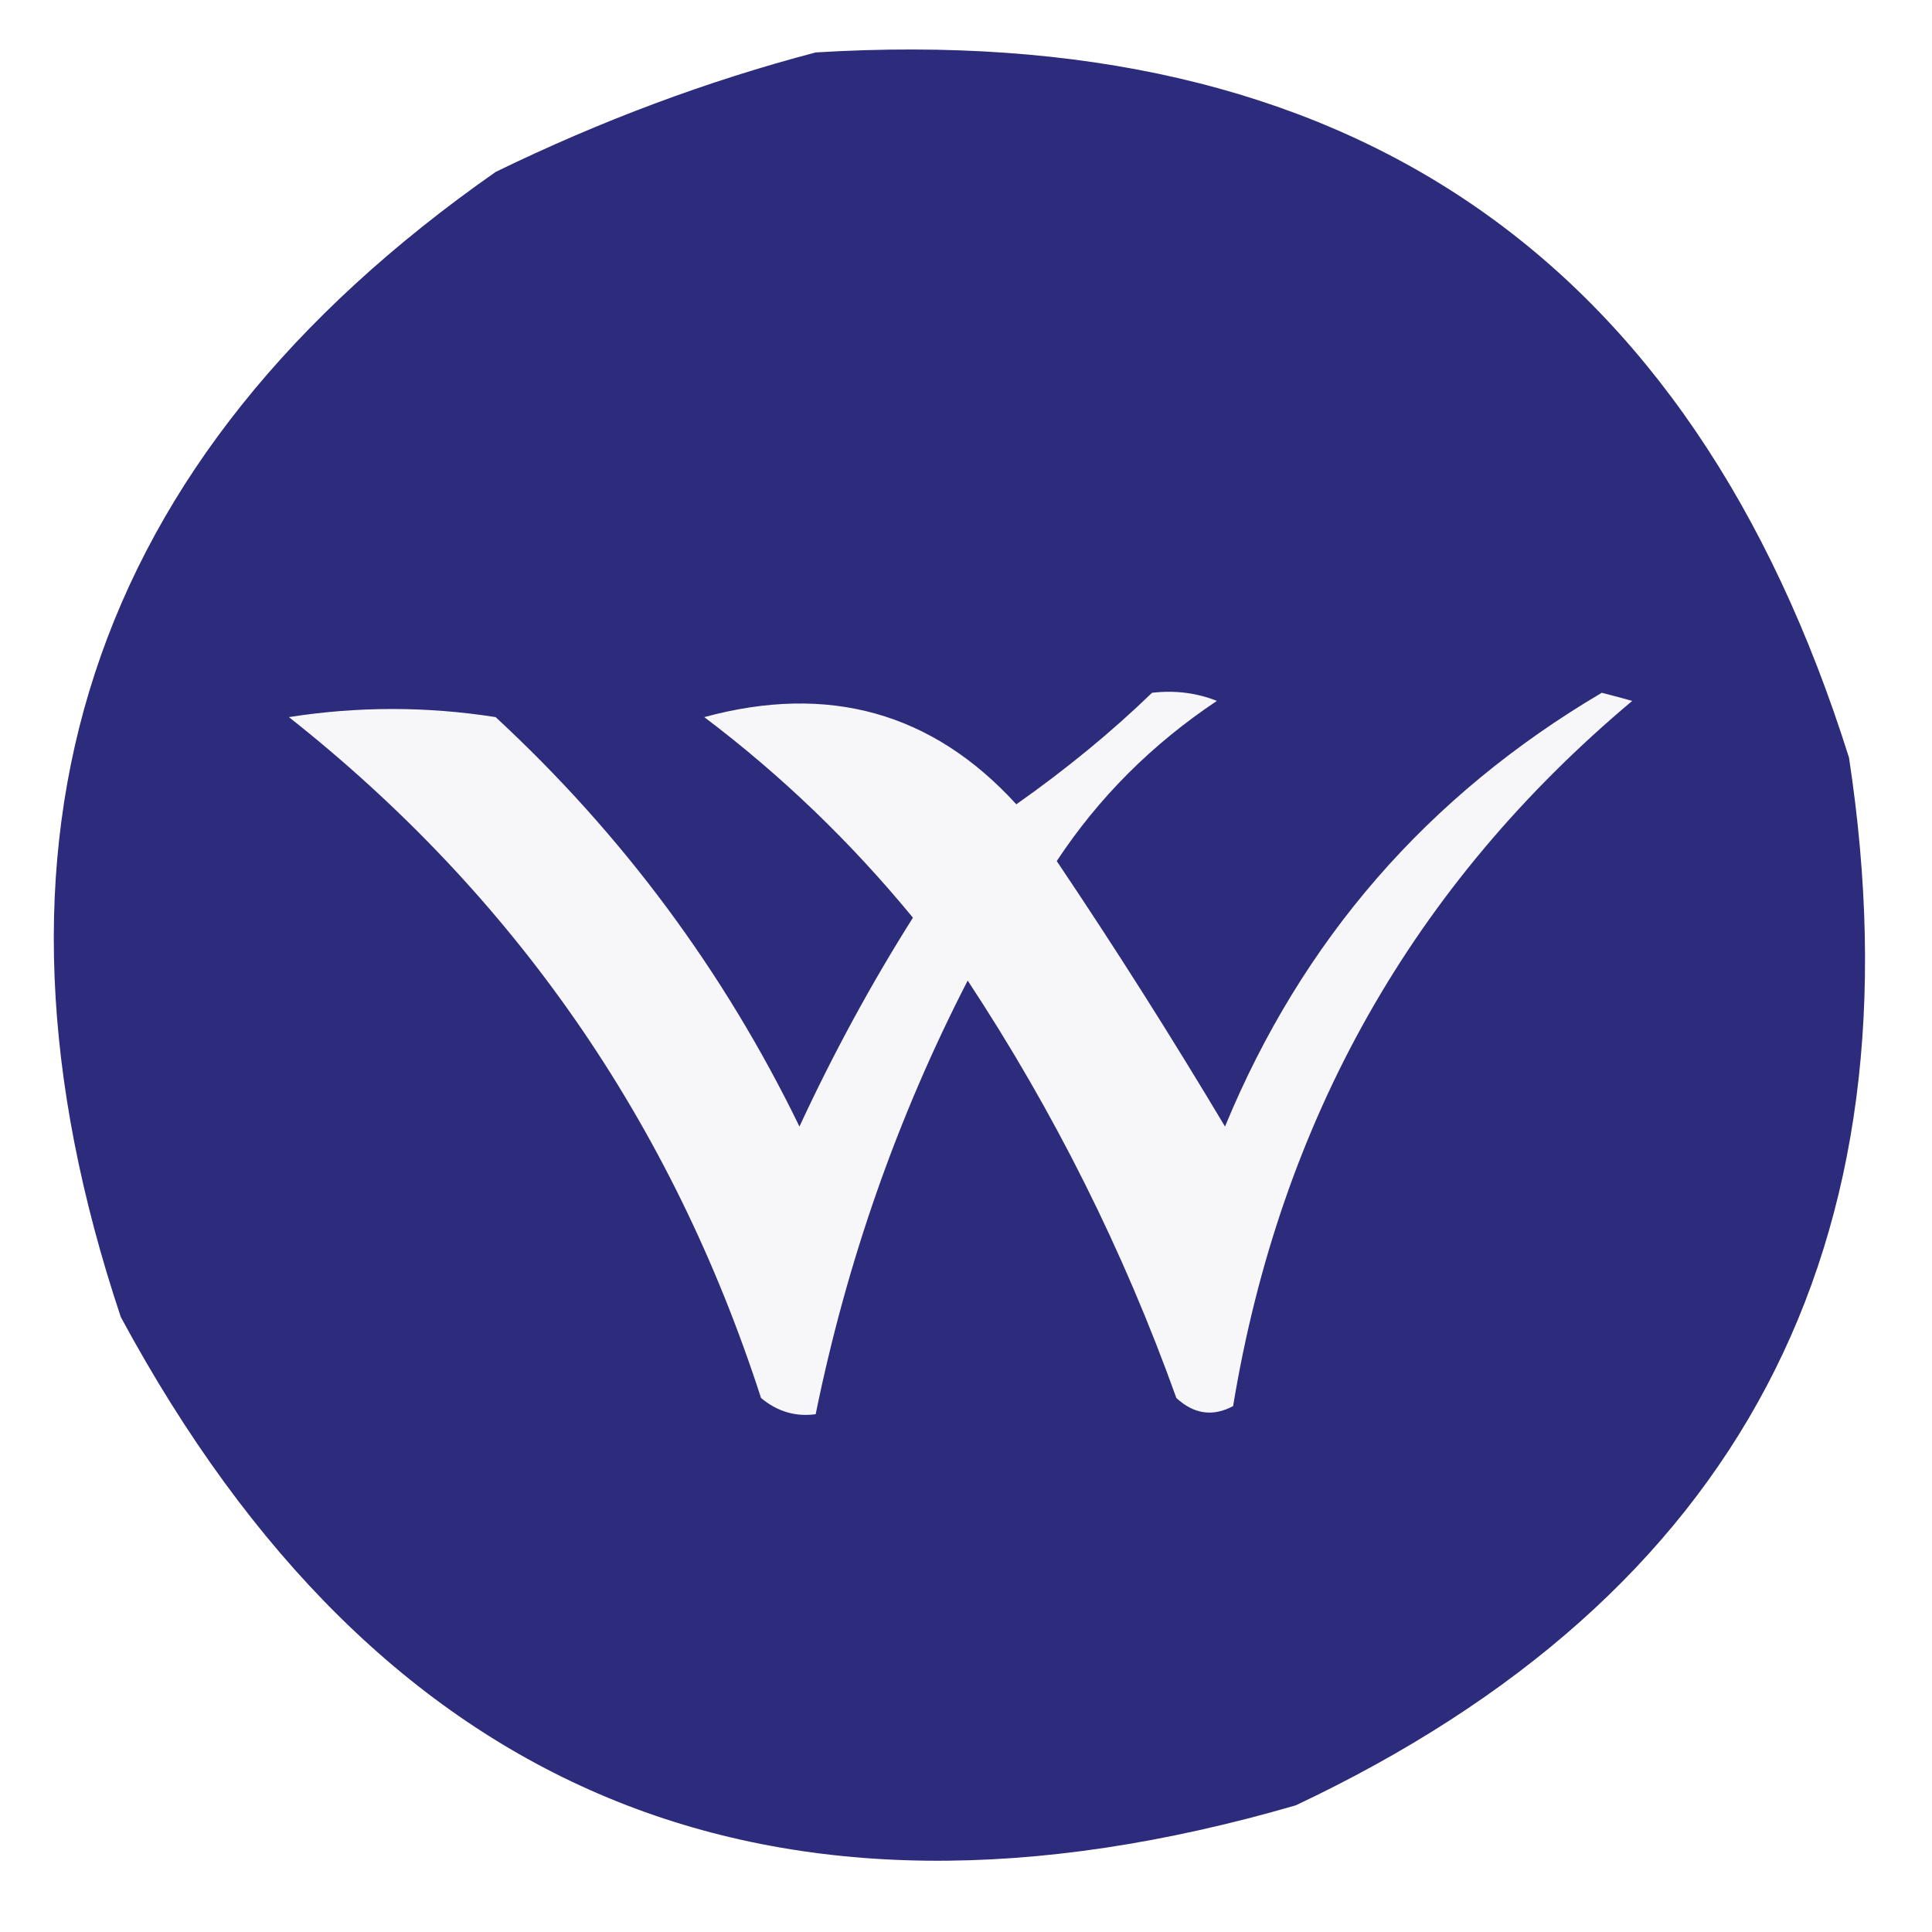<svg width="64" height="64" viewBox="0 0 64 64" fill="none" xmlns="http://www.w3.org/2000/svg">
<rect width="64" height="64" fill="white"/>
<path fill-rule="evenodd" clip-rule="evenodd" d="M27.02 1.737C44.605 0.663 56.015 8.45 61.251 25.099C63.714 41.301 57.605 52.869 42.927 59.803C25.521 64.862 12.546 59.47 4.002 43.629C-1.278 27.829 2.86 15.185 16.418 5.696C19.908 3.997 23.442 2.677 27.02 1.737Z" fill="#2D2B7C"/>
<path fill-rule="evenodd" clip-rule="evenodd" d="M38.163 22.949C38.923 22.861 39.639 22.951 40.311 23.218C38.163 24.651 36.395 26.419 35.006 28.524C36.932 31.387 38.789 34.318 40.58 37.318C43.13 31.141 47.291 26.352 53.062 22.949C53.42 23.04 53.756 23.13 54.07 23.218C46.82 29.304 42.413 37.091 40.848 46.579C40.176 46.937 39.55 46.848 38.968 46.31C37.222 41.434 34.918 36.825 32.056 32.483C29.729 37.004 28.05 41.792 27.02 46.848C26.35 46.938 25.747 46.759 25.21 46.31C22.257 37.18 17.044 29.662 9.571 23.755C11.852 23.397 14.134 23.397 16.418 23.755C20.624 27.648 23.979 32.169 26.483 37.318C27.604 34.899 28.857 32.593 30.242 30.4C28.185 27.896 25.881 25.681 23.33 23.755C27.445 22.637 30.891 23.599 33.667 26.644C35.323 25.478 36.821 24.247 38.163 22.949Z" fill="#F7F7FA"/>
</svg>
